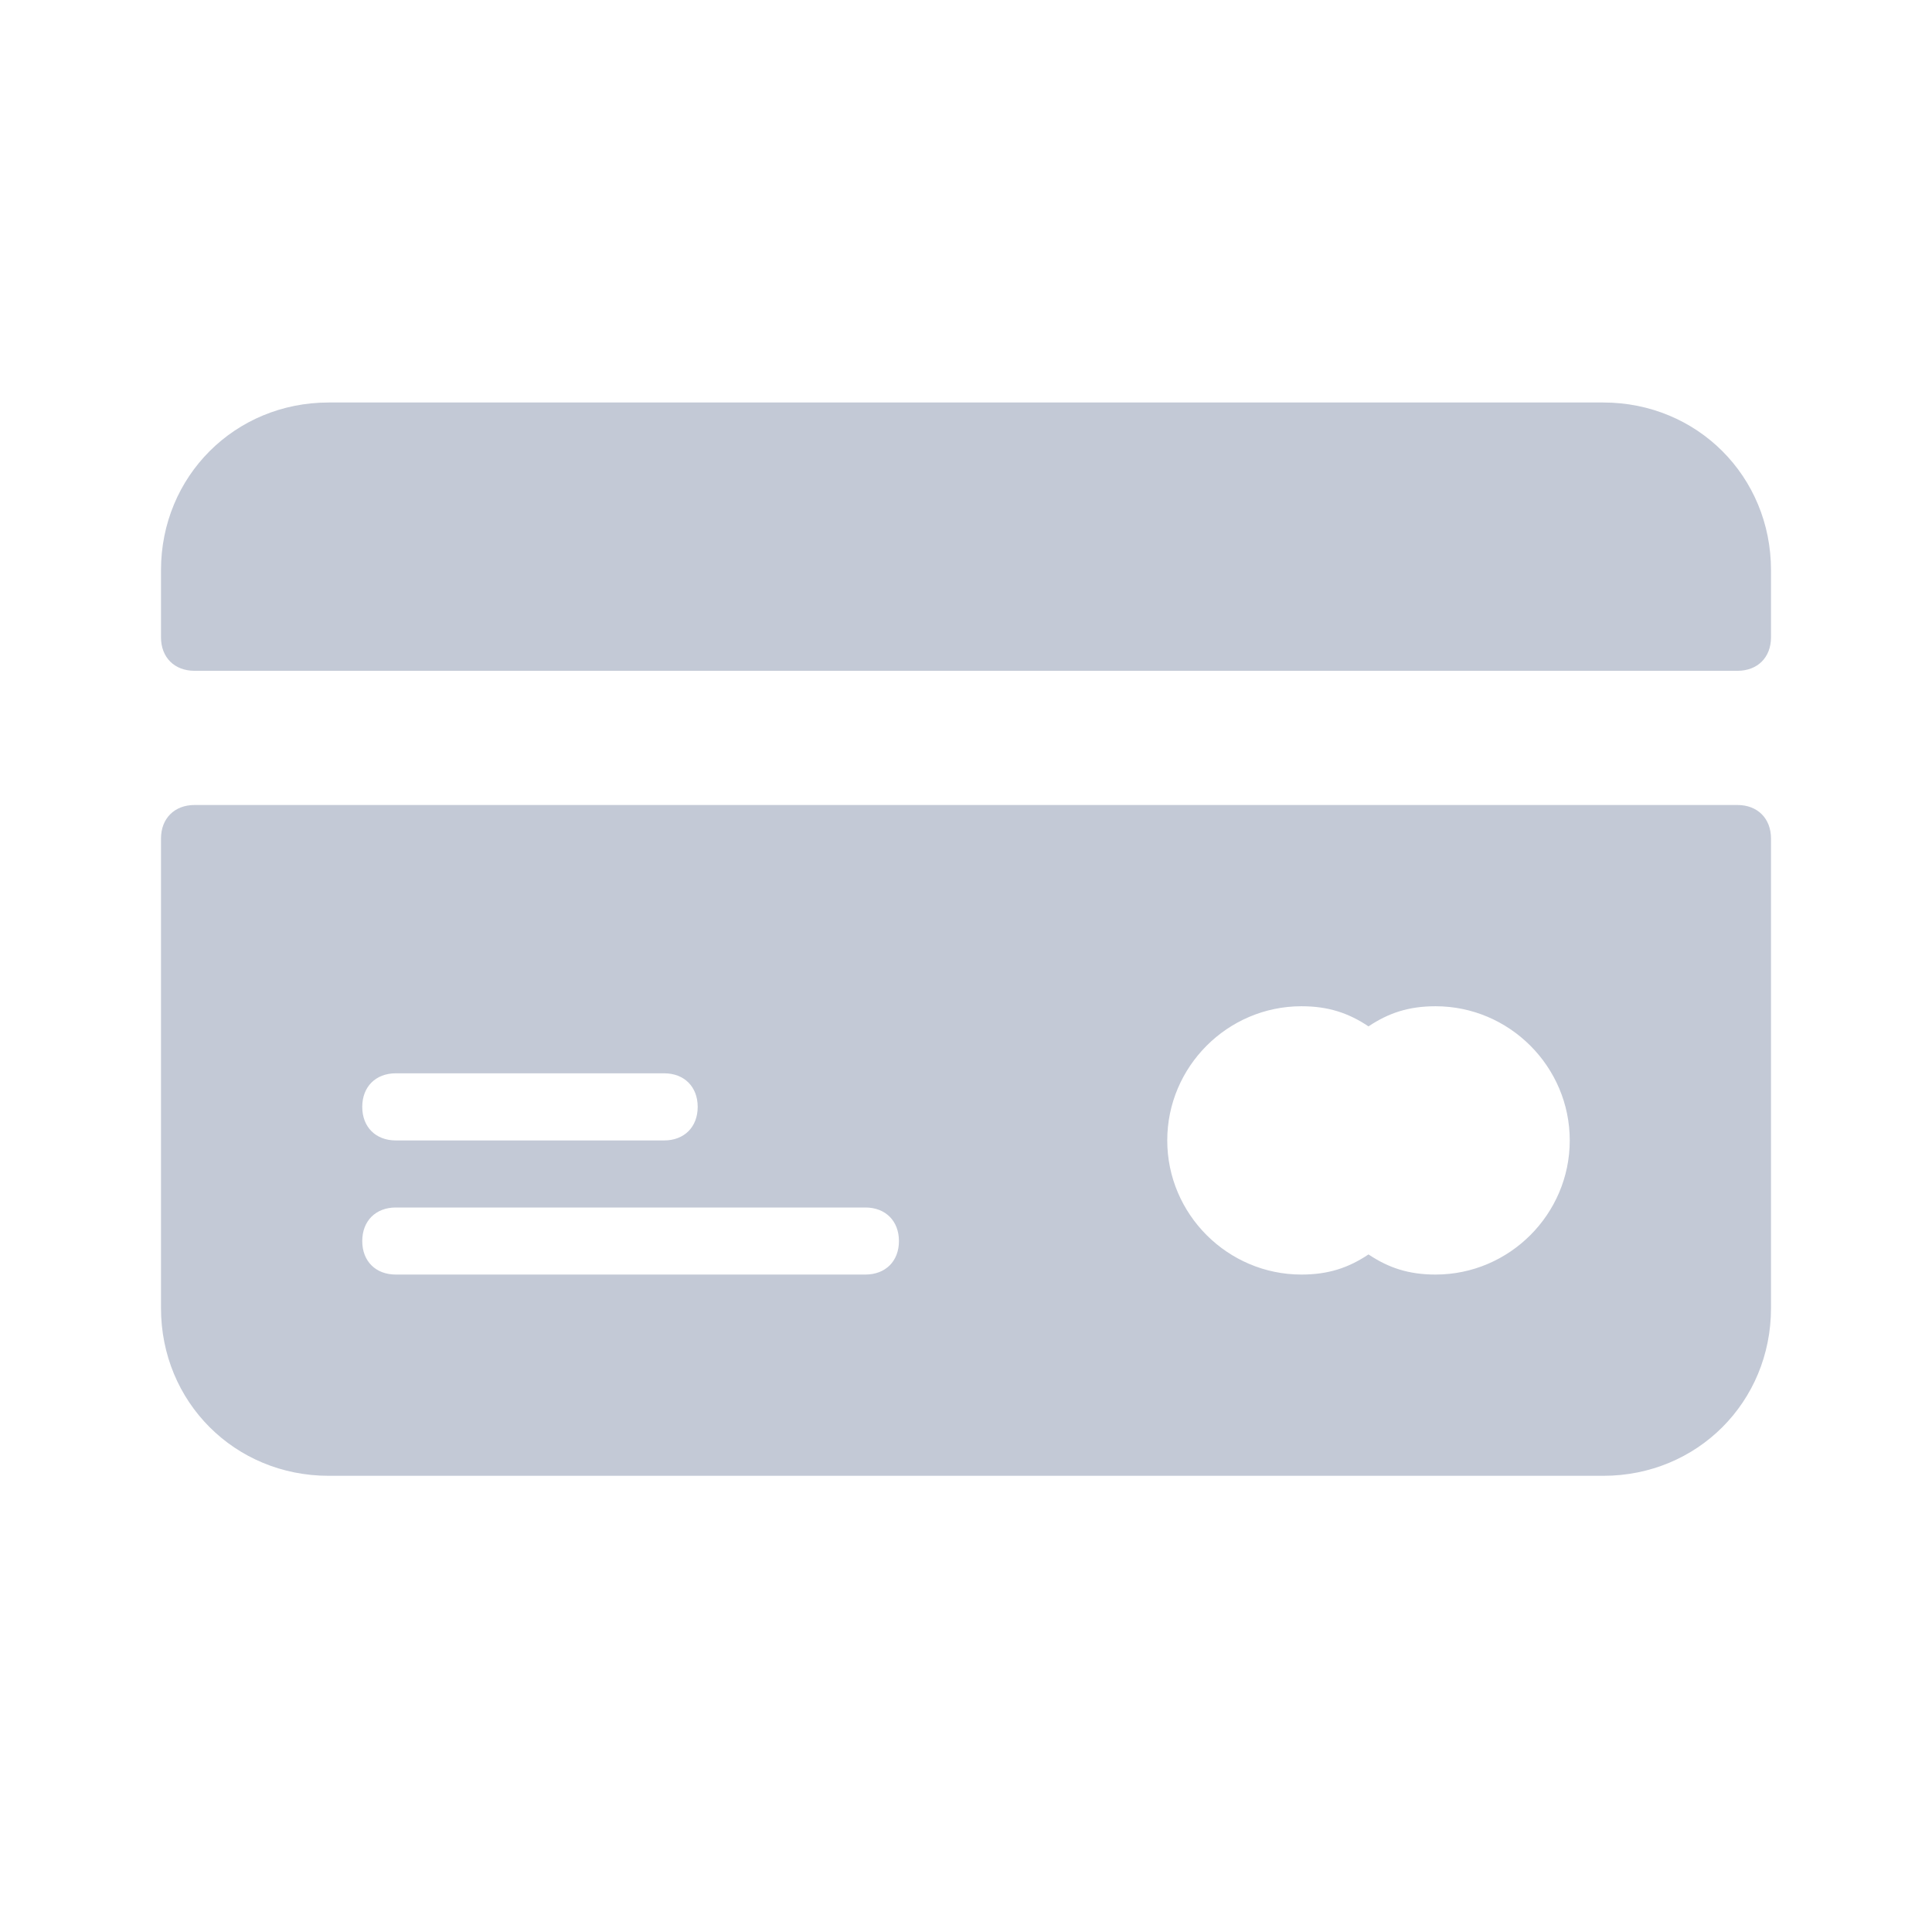 <svg width="24" height="24" viewBox="0 0 24 24" fill="none" xmlns="http://www.w3.org/2000/svg">
<path d="M21.583 10H2.417C2.167 10 2 10.167 2 10.417V16.25C2 17.417 2.917 18.333 4.083 18.333H19.917C21.083 18.333 22 17.417 22 16.25V10.417C22 10.167 21.833 10 21.583 10ZM4.917 13.333H8.25C8.5 13.333 8.667 13.5 8.667 13.75C8.667 14 8.5 14.167 8.25 14.167H4.917C4.667 14.167 4.5 14 4.5 13.75C4.5 13.5 4.667 13.333 4.917 13.333ZM10.75 15.833H4.917C4.667 15.833 4.5 15.667 4.5 15.417C4.5 15.167 4.667 15 4.917 15H10.75C11 15 11.167 15.167 11.167 15.417C11.167 15.667 11 15.833 10.75 15.833ZM17.833 15.833C17.5 15.833 17.25 15.75 17 15.583C16.75 15.75 16.5 15.833 16.167 15.833C15.25 15.833 14.5 15.083 14.5 14.167C14.5 13.25 15.25 12.5 16.167 12.5C16.5 12.5 16.75 12.583 17 12.75C17.25 12.583 17.5 12.5 17.833 12.5C18.75 12.5 19.5 13.25 19.5 14.167C19.5 15.083 18.75 15.833 17.833 15.833Z" fill="#C3C9D6"/>
<path d="M19.917 5H4.083C2.917 5 2 5.917 2 7.083V7.917C2 8.167 2.167 8.333 2.417 8.333H21.583C21.833 8.333 22 8.167 22 7.917V7.083C22 5.917 21.083 5 19.917 5Z" fill="#C3C9D6"/>
</svg>
